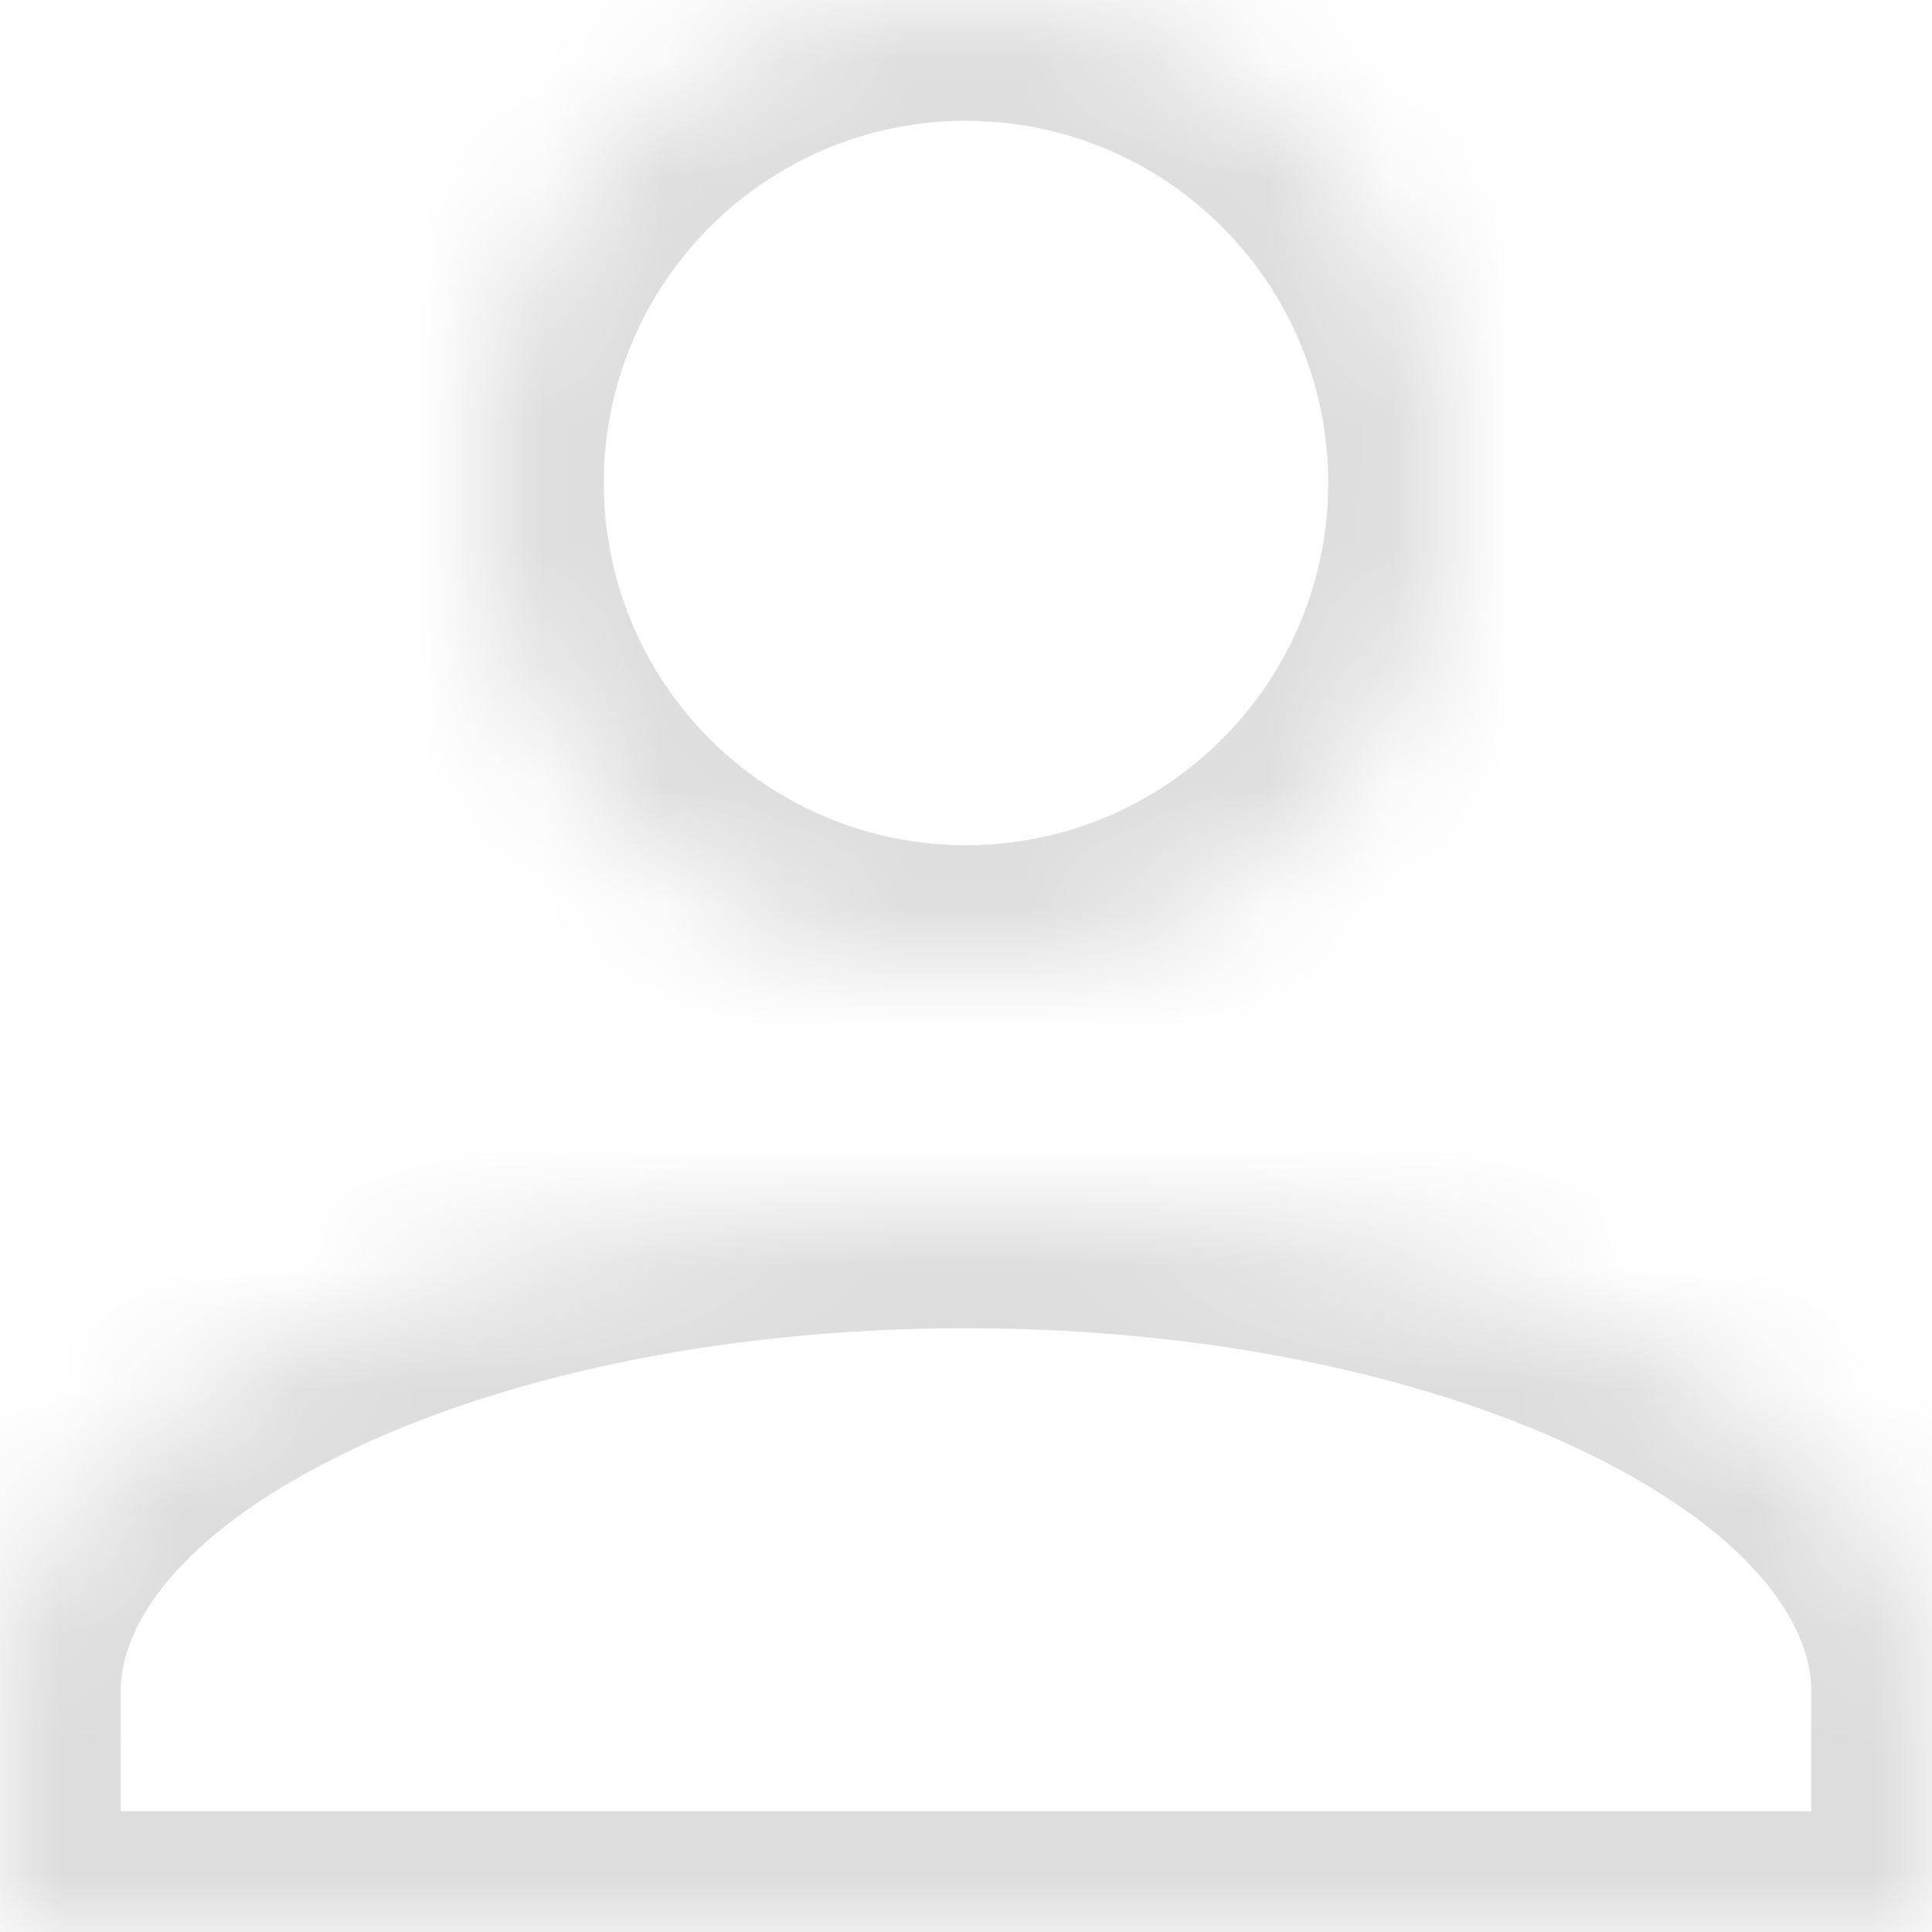 <svg width="16" height="16" viewBox="0 0 16 16" fill="none" xmlns="http://www.w3.org/2000/svg">
<mask id="path-1-inside-1_0_131" fill="white">
<path d="M8 0C9.061 0 10.078 0.421 10.828 1.172C11.579 1.922 12 2.939 12 4C12 5.061 11.579 6.078 10.828 6.828C10.078 7.579 9.061 8 8 8C6.939 8 5.922 7.579 5.172 6.828C4.421 6.078 4 5.061 4 4C4 2.939 4.421 1.922 5.172 1.172C5.922 0.421 6.939 0 8 0M8 10C12.42 10 16 11.79 16 14V16H0V14C0 11.79 3.58 10 8 10Z"/>
</mask>
<path d="M12 4L13 4L12 4ZM8 8L8 9L8 8ZM4 4L3 4L4 4ZM16 16V17H17V16H16ZM0 16H-1V17H0V16ZM8 1C8.796 1 9.559 1.316 10.121 1.879L11.536 0.464C10.598 -0.473 9.326 -1 8 -1L8 1ZM10.121 1.879C10.684 2.441 11 3.204 11 4L13 4C13 2.674 12.473 1.402 11.536 0.464L10.121 1.879ZM11 4C11 4.796 10.684 5.559 10.121 6.121L11.536 7.536C12.473 6.598 13 5.326 13 4L11 4ZM10.121 6.121C9.559 6.684 8.796 7 8 7L8 9C9.326 9 10.598 8.473 11.536 7.536L10.121 6.121ZM8 7C7.204 7 6.441 6.684 5.879 6.121L4.464 7.536C5.402 8.473 6.674 9 8 9L8 7ZM5.879 6.121C5.316 5.559 5 4.796 5 4L3 4C3 5.326 3.527 6.598 4.464 7.536L5.879 6.121ZM5 4C5 3.204 5.316 2.441 5.879 1.879L4.464 0.464C3.527 1.402 3 2.674 3 4L5 4ZM5.879 1.879C6.441 1.316 7.204 1 8 1L8 -1C6.674 -1 5.402 -0.473 4.464 0.464L5.879 1.879ZM8 11C10.088 11 11.929 11.425 13.21 12.066C14.551 12.736 15 13.478 15 14H17C17 12.312 15.659 11.054 14.105 10.277C12.491 9.47 10.332 9 8 9V11ZM15 14V16H17V14H15ZM16 15H0V17H16V15ZM1 16V14H-1V16H1ZM1 14C1 13.478 1.449 12.736 2.79 12.066C4.071 11.425 5.911 11 8 11V9C5.669 9 3.509 9.47 1.895 10.277C0.341 11.054 -1 12.312 -1 14H1Z" fill="#DEDDDD" mask="url(#path-1-inside-1_0_131)"/>
</svg>
